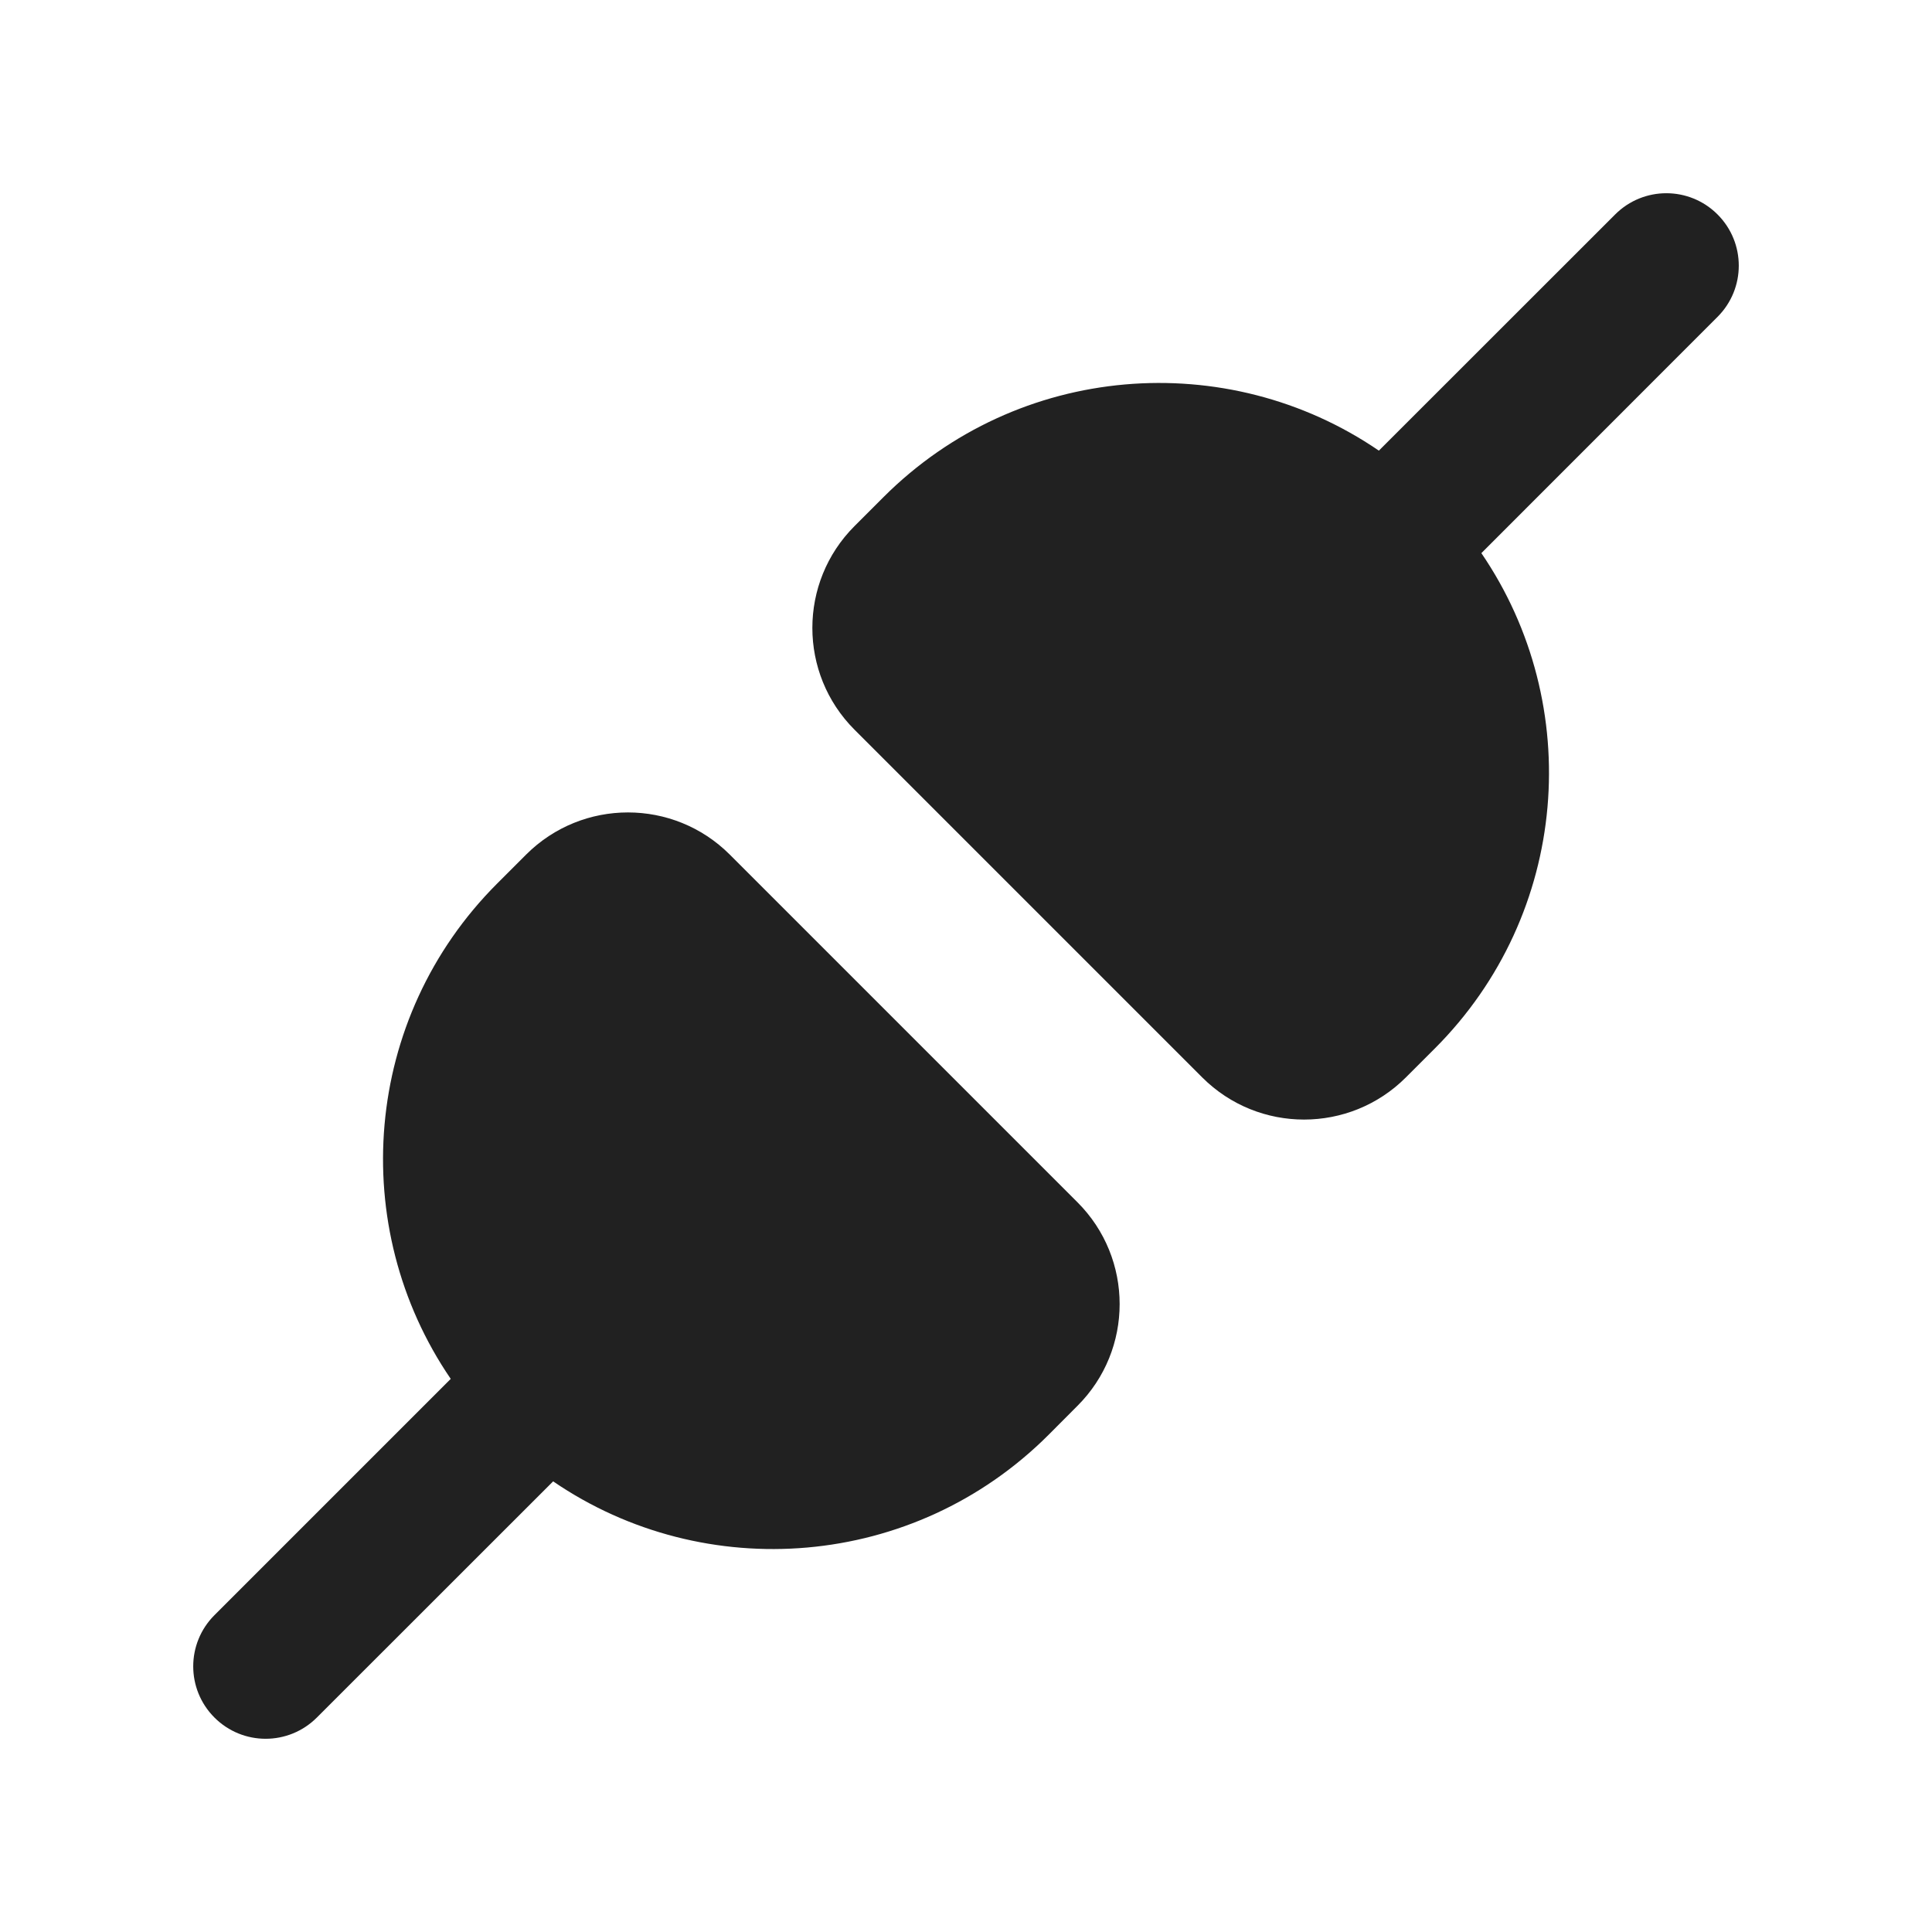 <svg viewBox="0 0 20 20" fill="none" xmlns="http://www.w3.org/2000/svg" height="1em" width="1em">
  <path d="M17.78 3.28C18.073 2.987 18.073 2.513 17.78 2.22C17.487 1.927 17.013 1.927 16.72 2.22L14.274 4.665C12.703 3.591 10.541 3.752 9.146 5.146L8.846 5.446C8.264 6.028 8.264 6.972 8.846 7.554L12.446 11.154C13.028 11.735 13.971 11.735 14.553 11.154L14.853 10.854C16.248 9.459 16.408 7.297 15.335 5.726L17.78 3.28ZM7.554 8.846C6.972 8.265 6.029 8.265 5.447 8.846L5.147 9.146C3.752 10.541 3.592 12.703 4.666 14.274L2.22 16.72C1.927 17.013 1.927 17.487 2.22 17.78C2.513 18.073 2.987 18.073 3.28 17.78L5.726 15.335C7.297 16.409 9.459 16.248 10.854 14.854L11.154 14.553C11.736 13.972 11.736 13.028 11.154 12.446L7.554 8.846Z" fill="#212121"/>
</svg>
